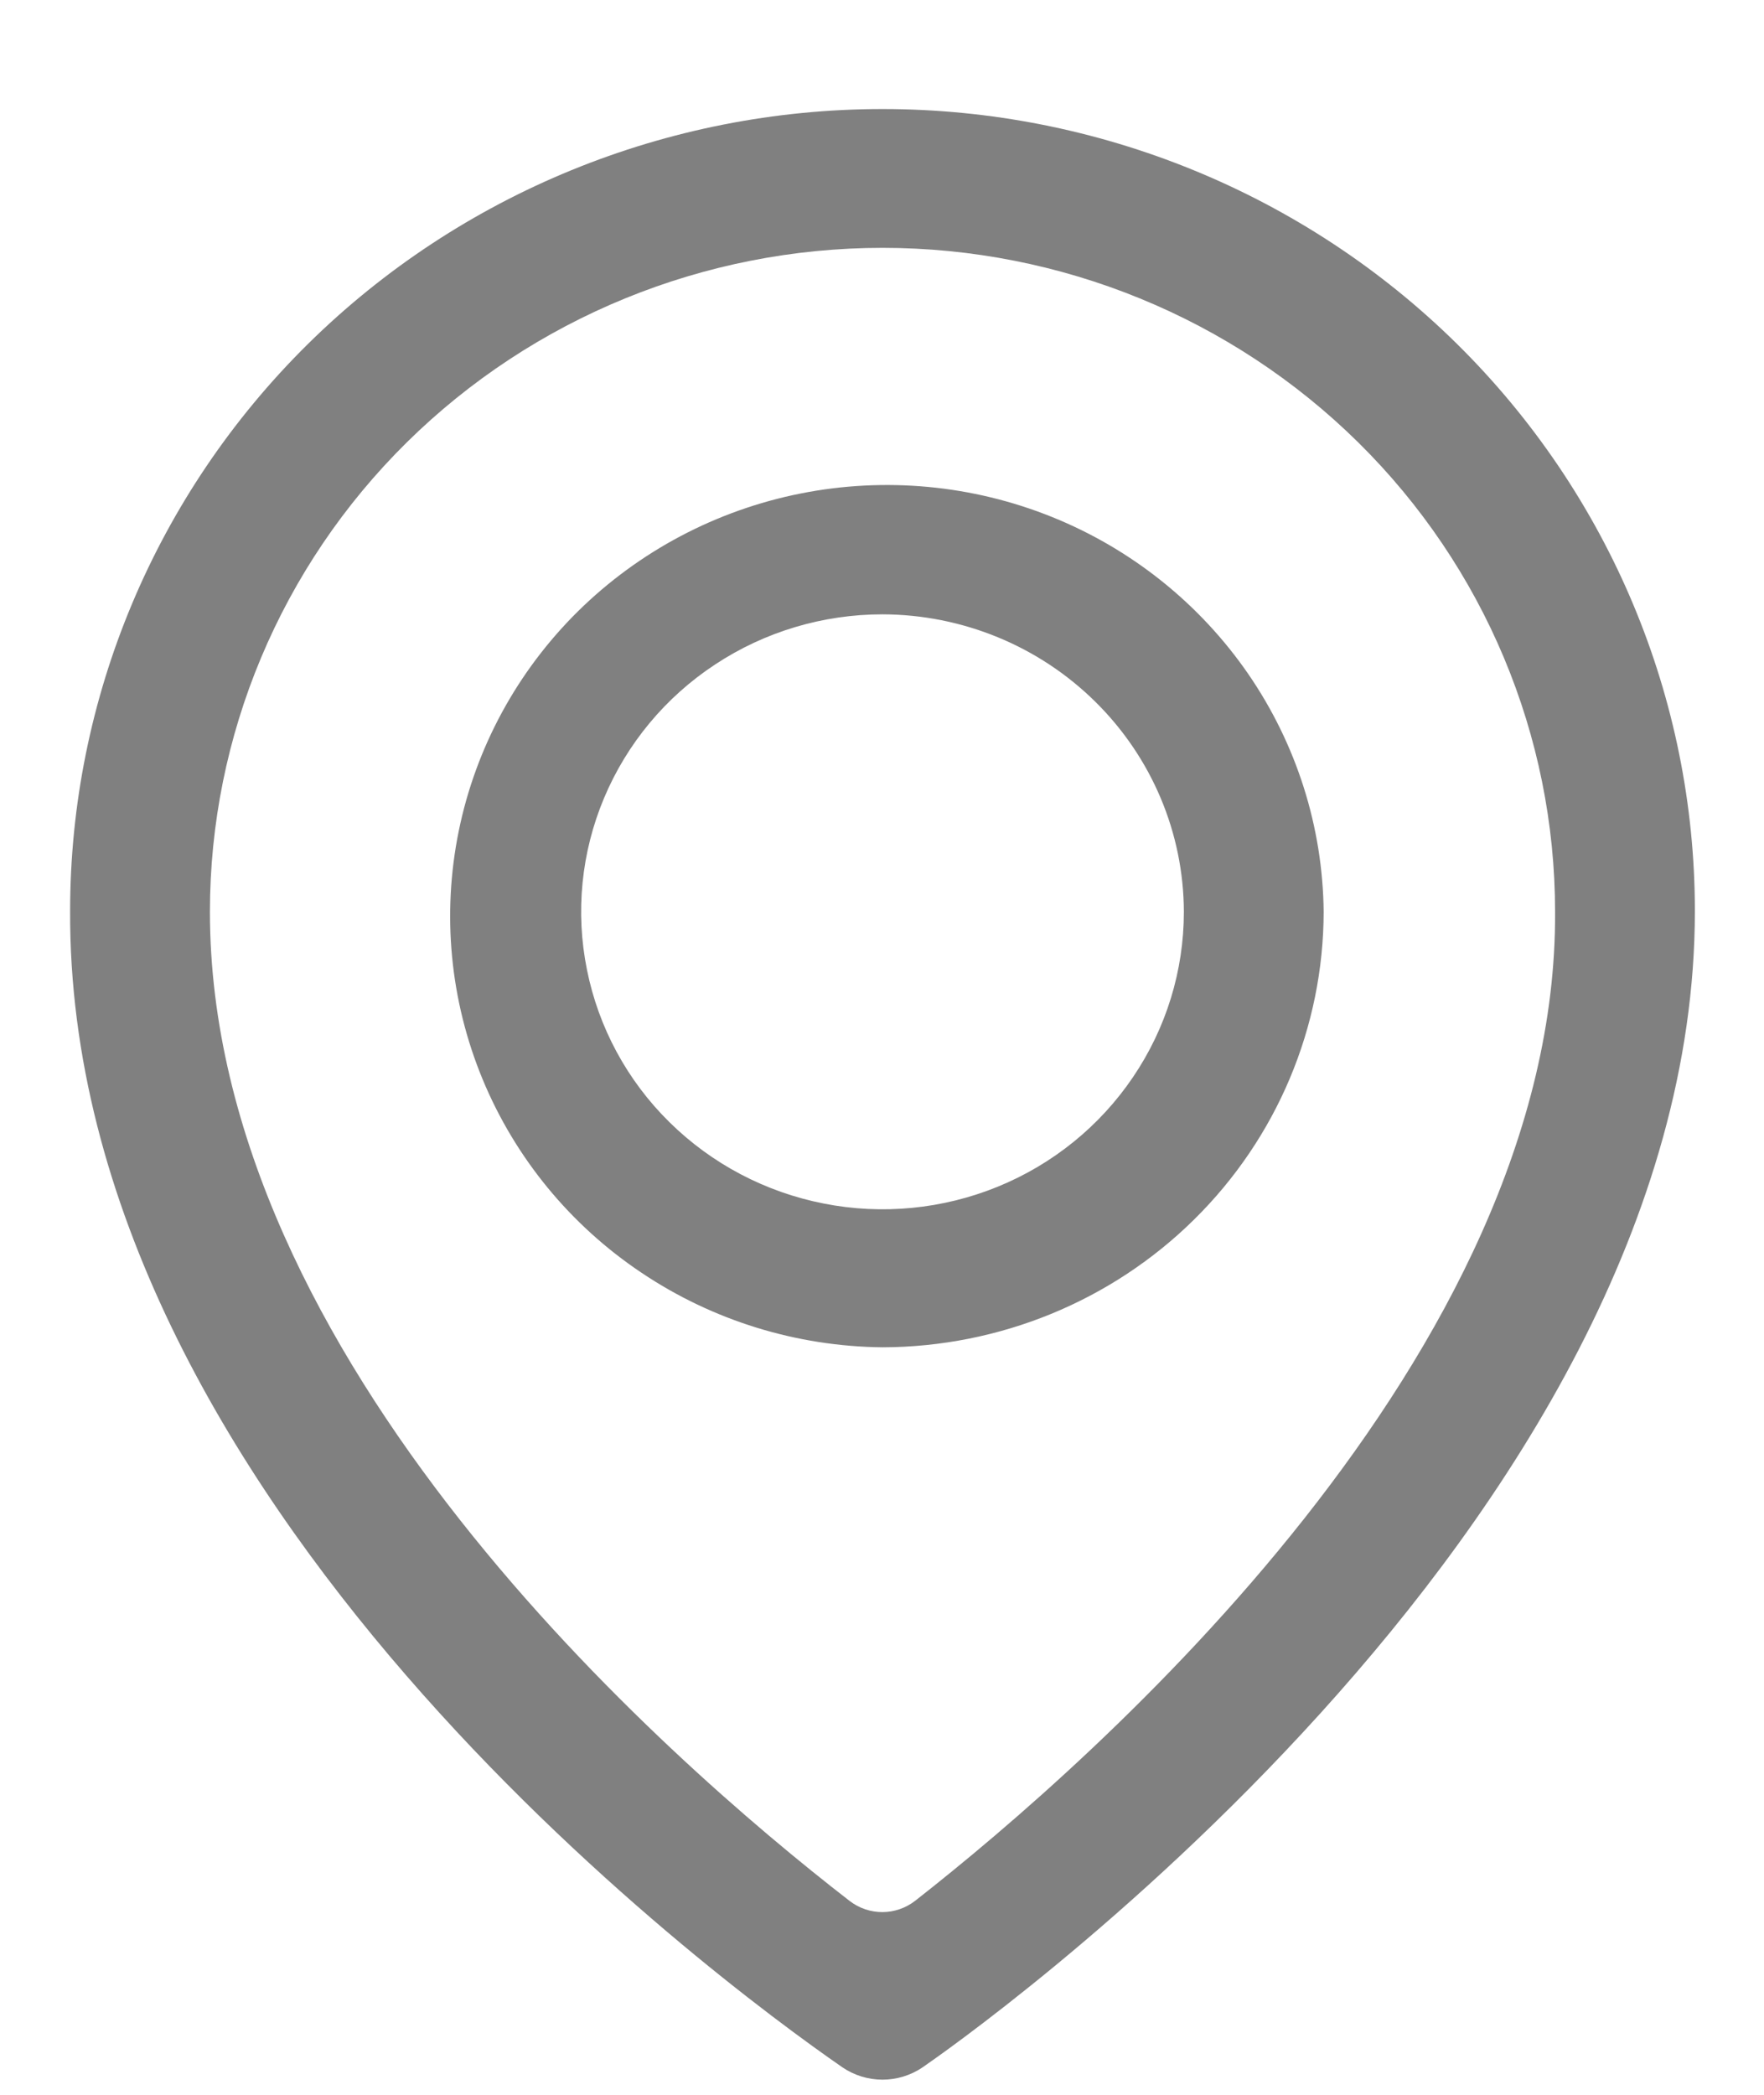 <svg width="16" height="19" viewBox="0 0 16 19" fill="none" xmlns="http://www.w3.org/2000/svg">
<path d="M8.369 18.75C8.149 18.9 7.86 18.9 7.64 18.75C6.452 17.928 0.612 13.588 0.636 8.262C0.636 6.333 1.412 4.483 2.794 3.119C4.176 1.756 6.05 0.989 8.005 0.989C9.959 0.989 11.833 1.756 13.215 3.119C14.597 4.483 15.373 6.333 15.373 8.262C15.373 13.877 8.654 18.554 8.369 18.75ZM8.005 2.248C6.386 2.248 4.835 2.883 3.69 4.012C2.546 5.141 1.904 6.673 1.904 8.27C1.904 12.323 6.018 15.935 7.707 17.242C7.883 17.377 8.126 17.376 8.301 17.24C9.948 15.95 14.128 12.278 14.105 8.27C14.105 6.673 13.463 5.141 12.319 4.012C11.174 2.883 9.623 2.248 8.005 2.248ZM8.005 12.22C7.224 12.212 6.464 11.977 5.819 11.544C5.173 11.112 4.672 10.501 4.377 9.788C4.082 9.075 4.007 8.292 4.161 7.537C4.315 6.782 4.691 6.089 5.243 5.544C5.795 5 6.497 4.628 7.262 4.476C8.026 4.324 8.82 4.398 9.542 4.689C10.264 4.98 10.883 5.476 11.322 6.113C11.76 6.75 11.998 7.5 12.006 8.27C12.004 9.317 11.582 10.32 10.832 11.06C10.082 11.801 9.065 12.217 8.005 12.22ZM8.005 5.572C7.464 5.572 6.935 5.73 6.486 6.027C6.036 6.323 5.686 6.745 5.479 7.238C5.272 7.731 5.218 8.273 5.324 8.796C5.429 9.32 5.689 9.801 6.072 10.178C6.454 10.555 6.941 10.812 7.471 10.916C8.001 11.021 8.551 10.967 9.051 10.763C9.55 10.559 9.977 10.213 10.277 9.769C10.578 9.325 10.738 8.804 10.738 8.27C10.736 7.555 10.447 6.87 9.935 6.365C9.423 5.859 8.729 5.574 8.005 5.572Z" fill="#808080"/>
</svg>
